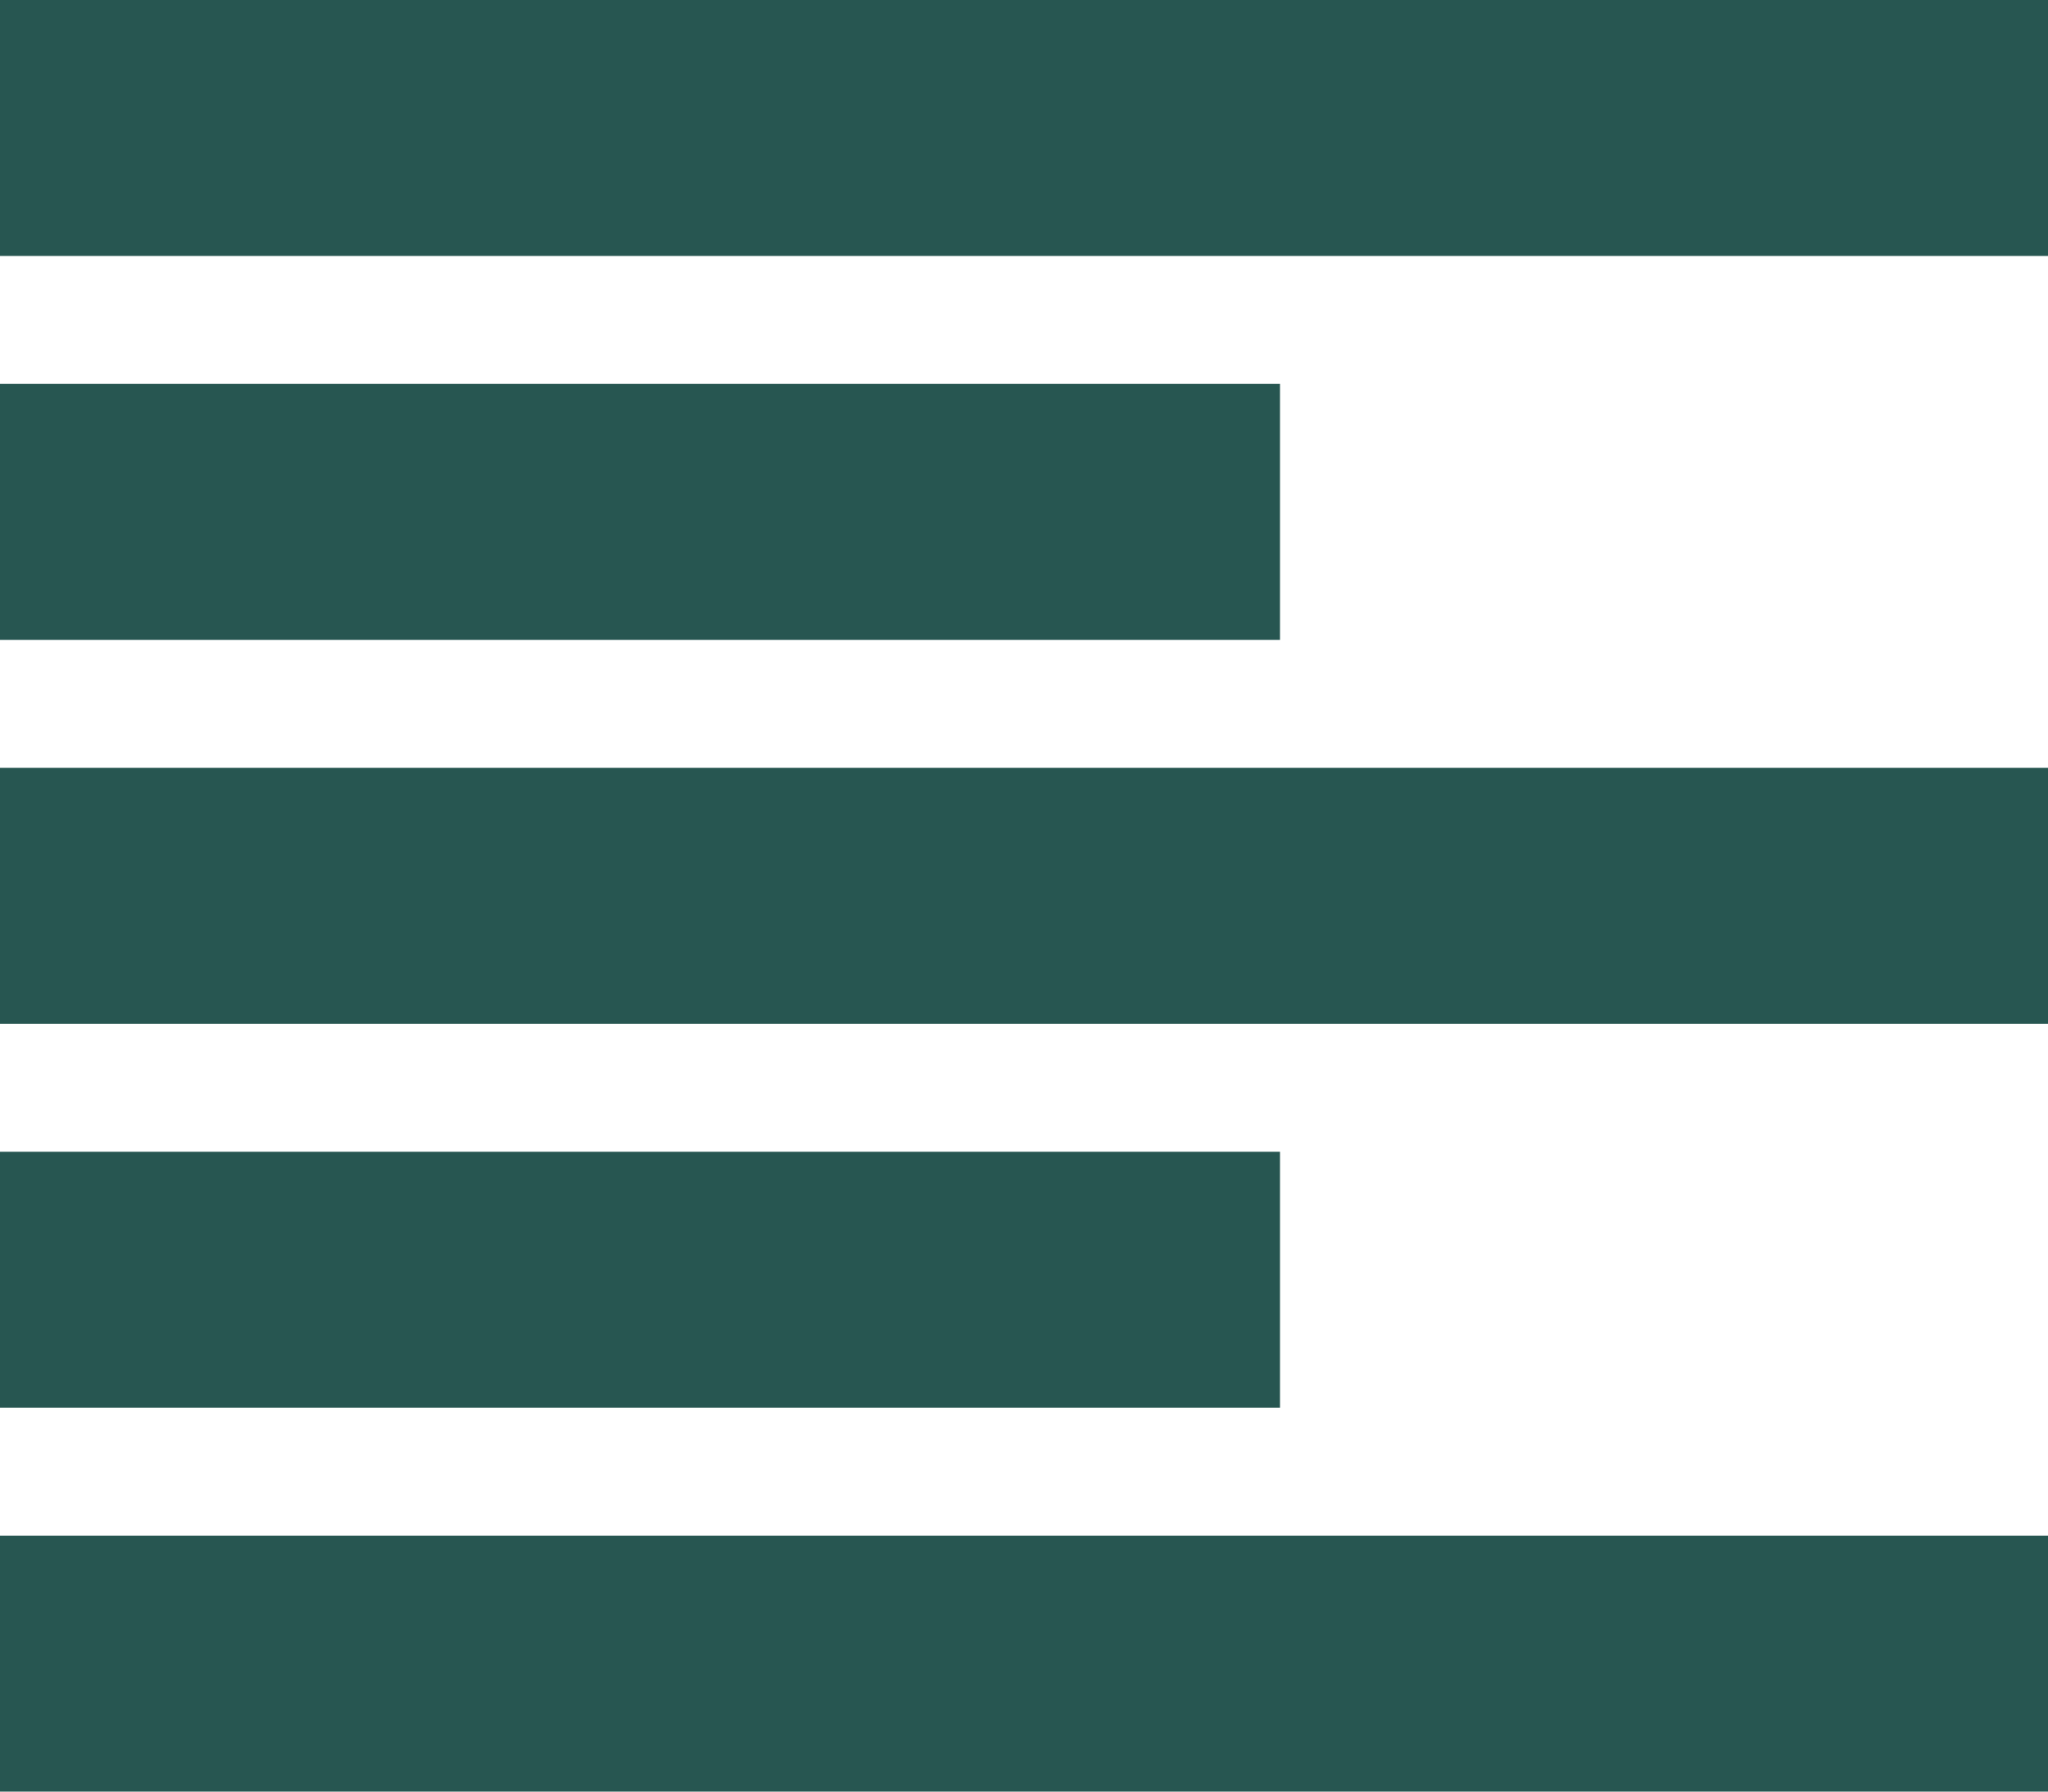 <svg xmlns="http://www.w3.org/2000/svg" width="40" height="35" viewBox="0 0 40 35">
    <defs>
        <style>
            .cls-1{fill:#275651}
        </style>
    </defs>
    <path id="Icon_metro-paragraph-left" d="M2.571 3.856h40v5h-40zm0 7.5h25v5h-25zm0 15h25v5h-25zm0-7.5h40v5h-40zm0 15h40v5h-40z" class="cls-1" data-name="Icon metro-paragraph-left" transform="translate(-2.571 -3.856)"/>
</svg>

